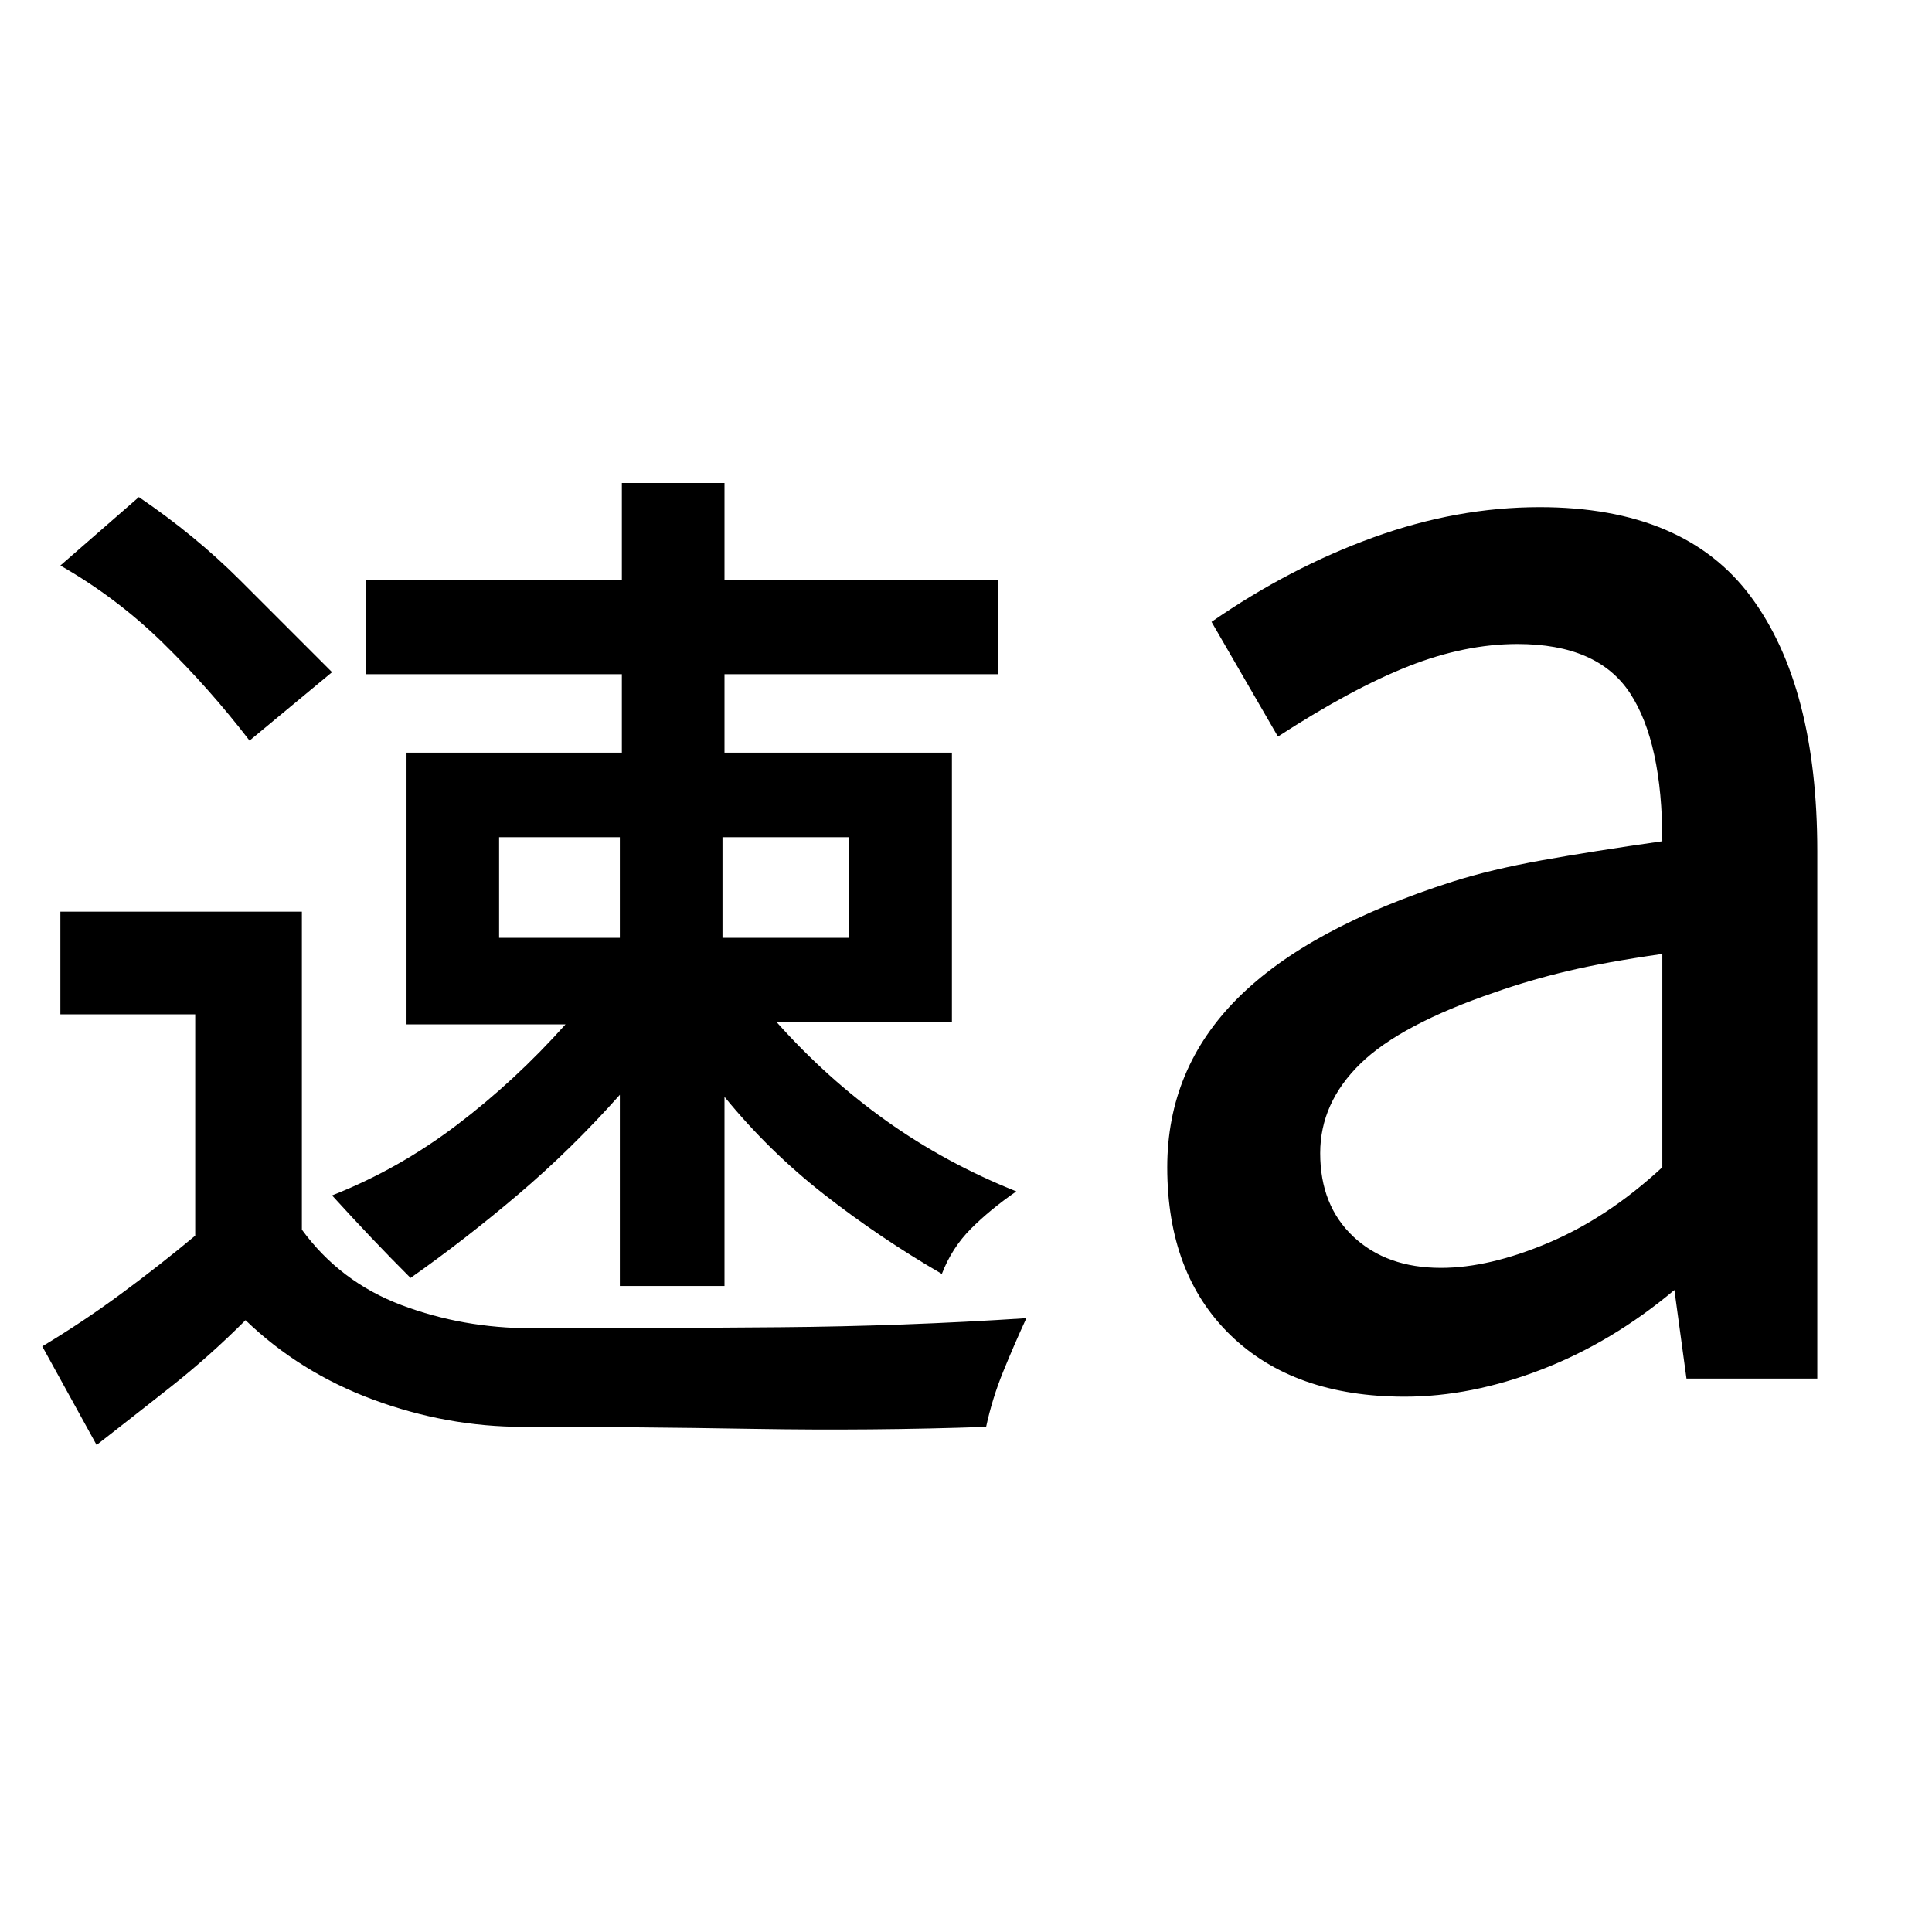 <svg xmlns="http://www.w3.org/2000/svg" height="48" viewBox="0 -960 960 960" width="48"><path d="m48-242-27-49q20-12 39-26t37-29v-110H30v-51h120v158q19 26 49.5 37.5T264-300q62 0 123.5-.5T510-305q-6 13-11.5 26.5T490-251q-57 2-115.5 1T260-251q-38 0-74.5-13.5T122-304q-18 18-37 33t-37 29Zm260-79v-95q-24 27-50.5 49.5T204-325q-10-10-19.5-20T165-366q33-13 62-35t54-50h-79v-135h107v-39H182v-47h127v-48h51v48h136v47H360v39h113v134h-87q25 28 54.5 49t64.5 35q-13 9-22.5 18.5T468-327q-31-18-58.5-39.5T360-415v94h-52Zm0-223h-60v50h60v-50Zm114 0h-63v50h63v-50Zm-298-48q-20-26-43-48.5T30-679l39-34q28 19 50.5 41.5L165-626l-41 34Zm702 212v-106q-28 4-47 8.5T743-467q-47 16-67 35.5T656-387q0 26 16.5 41.5T716-330q24 0 53.5-12.5T826-380Zm12 105-6-44q-31 26-66 39.5T698-266q-55 0-86.5-30.5T580-380q0-49 35-84t107-58q19-6 44-10.5t60-9.5q0-49-16-73.5T754-640q-26 0-54 11t-65 35l-33-57q39-27 80.5-42t82.5-15q72 0 105 44.5T903-537v262h-65Z"/></svg>